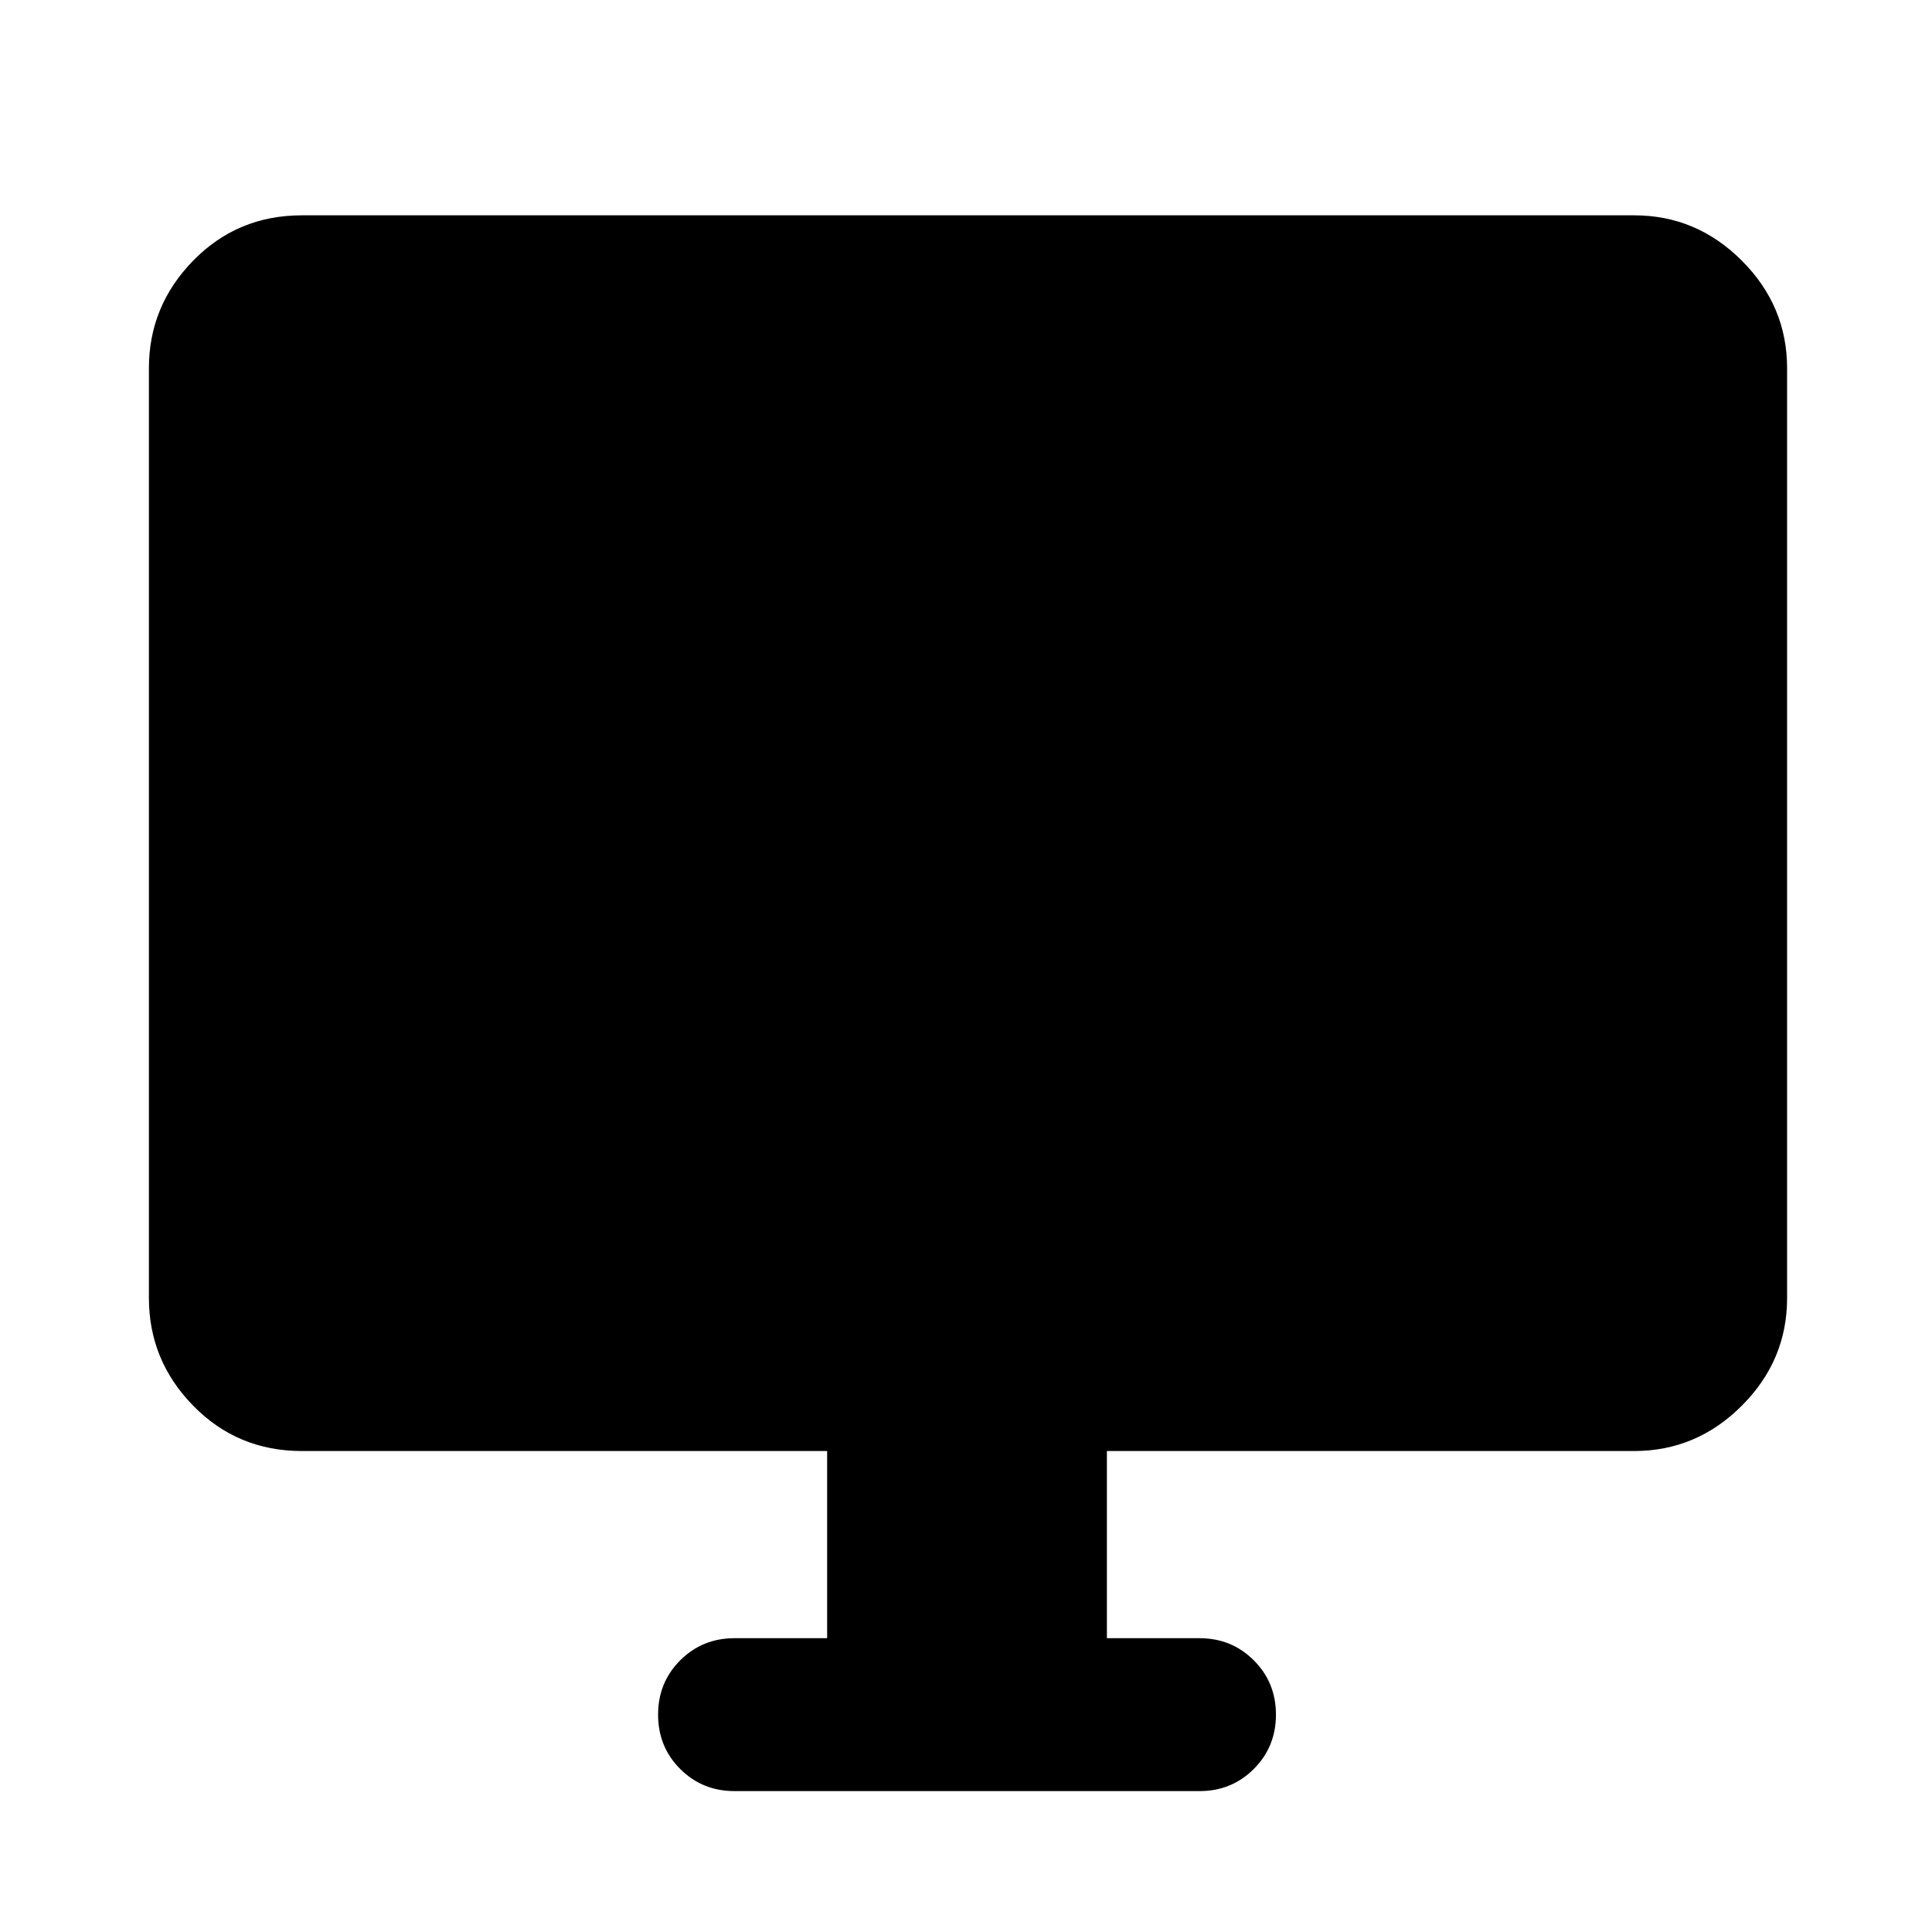 <svg xmlns="http://www.w3.org/2000/svg" height="40" width="40"><path d="M15.208 37.083Q14.542 37.083 14.083 36.625Q13.625 36.167 13.625 35.5Q13.625 34.833 14.083 34.375Q14.542 33.917 15.208 33.917H17.125V30.042H6.25Q4.917 30.042 4 29.104Q3.083 28.167 3.083 26.875V7.625Q3.083 6.333 4 5.396Q4.917 4.458 6.25 4.458H33.833Q35.125 4.458 36.062 5.396Q37 6.333 37 7.625V26.875Q37 28.167 36.062 29.104Q35.125 30.042 33.833 30.042H22.917V33.917H24.833Q25.5 33.917 25.958 34.375Q26.417 34.833 26.417 35.5Q26.417 36.167 25.958 36.625Q25.5 37.083 24.833 37.083Z"/></svg>